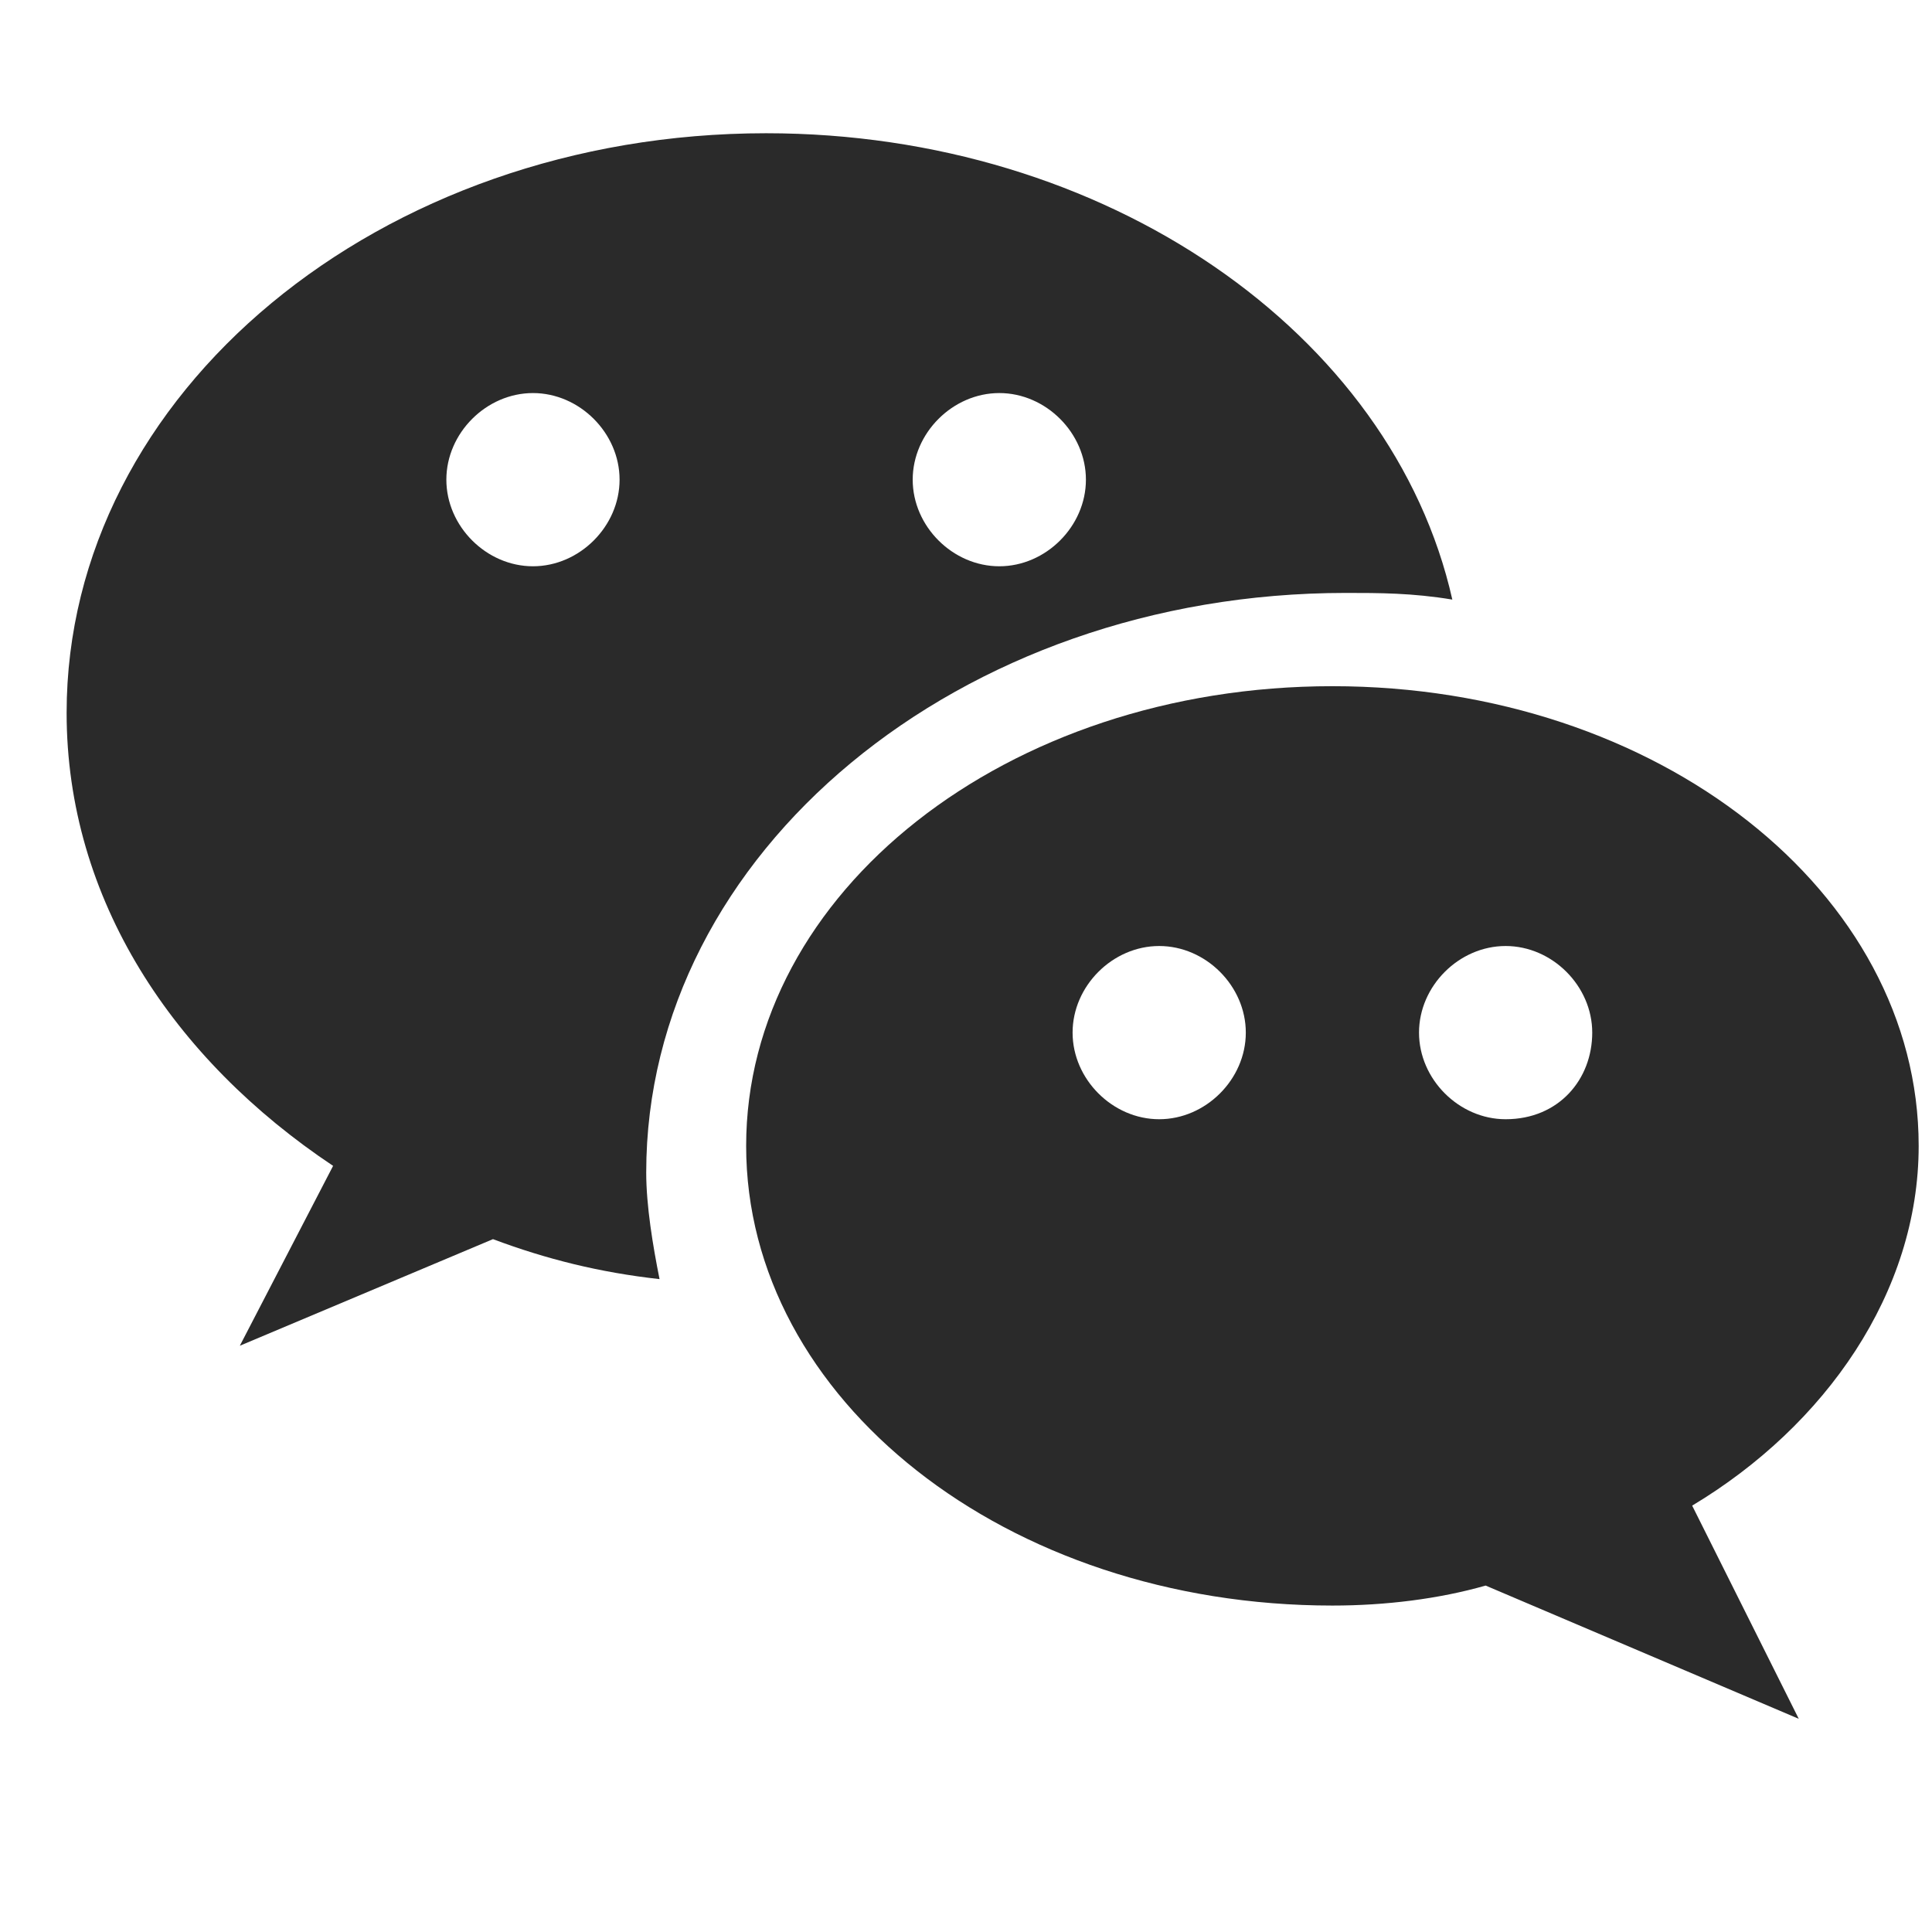 <?xml version="1.0" encoding="utf-8"?>
<!-- Generator: Adobe Illustrator 21.0.0, SVG Export Plug-In . SVG Version: 6.00 Build 0)  -->
<svg version="1.1" id="图层_1" xmlns="http://www.w3.org/2000/svg" xmlns:xlink="http://www.w3.org/1999/xlink" x="0px" y="0px"
	 viewBox="0 0 29 29" style="enable-background:new 0 0 29 29;" xml:space="preserve">
<style type="text/css">
	.st0{fill:none;}
	.st1{fill:#2A2A2A;}
</style>
<title>Group 7</title>
<desc>Created with Sketch.</desc>
<g id="symbol">
	<g id="Group-7">
		<rect id="Rectangle-3-Copy-2" class="st0" width="29" height="29"/>
		<g id="wechat" transform="translate(1, 2)">
			<path id="Shape" class="st1" d="M10.5,0C4.7,0,0,3.9,0,8.7c0,2.8,1.6,5.2,4,6.8l-1.4,2.7l3.8-1.6c0.8,0.3,1.6,0.5,2.5,0.6
				c-0.1-0.5-0.2-1.1-0.2-1.6c0-4.8,4.7-8.7,10.5-8.7c0.5,0,1,0,1.6,0.1C19.9,3,15.6,0,10.5,0z M7,6.5c-0.7,0-1.3-0.6-1.3-1.3
				S6.3,3.9,7,3.9s1.3,0.6,1.3,1.3S7.7,6.5,7,6.5z M14,6.5c-0.7,0-1.3-0.6-1.3-1.3s0.6-1.3,1.3-1.3s1.3,0.6,1.3,1.3S14.7,6.5,14,6.5
				z"/>
			<path id="Shape_1_" class="st1" d="M27.8,15.2c0-3.8-3.9-6.9-8.8-6.9s-8.8,3.1-8.8,6.9s3.9,6.9,8.8,6.9c0.8,0,1.6-0.1,2.3-0.3
				l4.7,2l-1.6-3.2C26.4,19.4,27.8,17.4,27.8,15.2z M16.4,14.8c-0.7,0-1.3-0.6-1.3-1.3s0.6-1.3,1.3-1.3c0.7,0,1.3,0.6,1.3,1.3
				S17.1,14.8,16.4,14.8z M21.6,14.8c-0.7,0-1.3-0.6-1.3-1.3s0.6-1.3,1.3-1.3s1.3,0.6,1.3,1.3S22.4,14.8,21.6,14.8z"/>
		</g>
	</g>
</g>
</svg>
